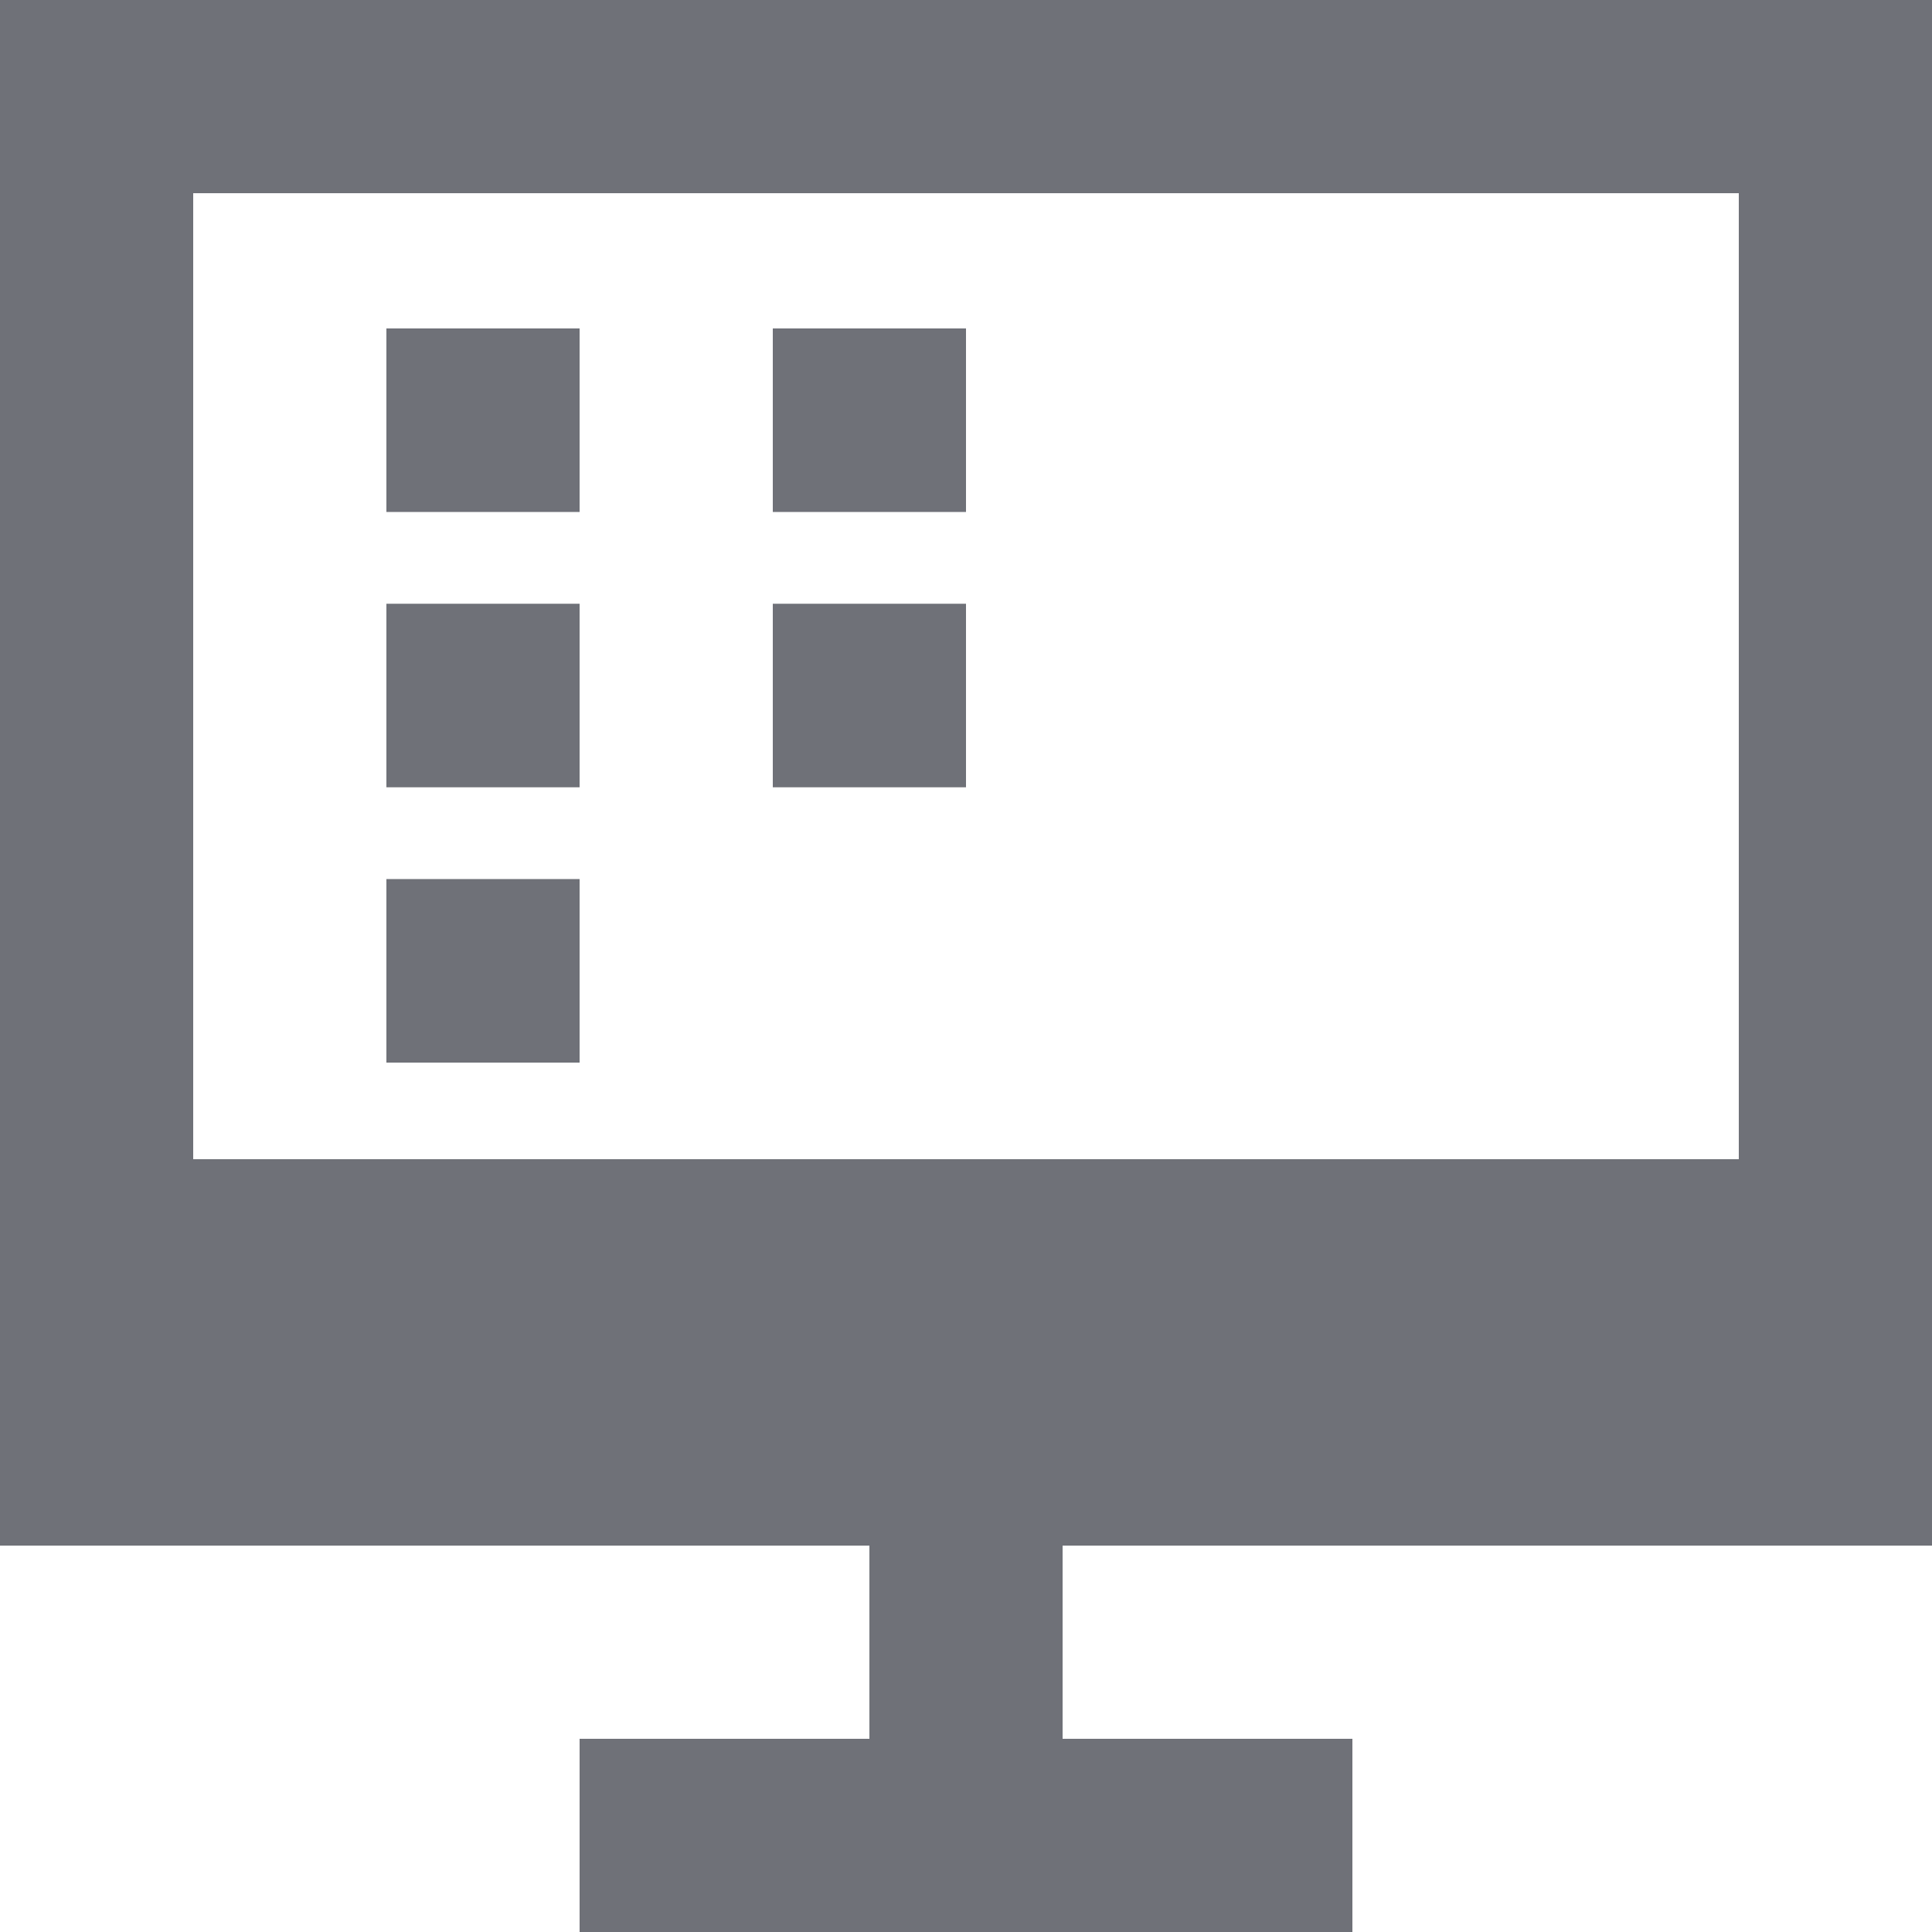<?xml version="1.0" encoding="UTF-8"?>
<svg width="20px" height="20px" viewBox="0 0 20 20" version="1.1" xmlns="http://www.w3.org/2000/svg" xmlns:xlink="http://www.w3.org/1999/xlink">
    <!-- Generator: Sketch 50.2 (55047) - http://www.bohemiancoding.com/sketch -->
    <defs></defs>
    <g id="Symbols" stroke="none" stroke-width="1" fill="none" fill-rule="evenodd">
        <g id="维修厂管理" fill="#6F7178" fill-rule="nonzero">
            <g id="Group-396">
                <path d="M20,16 L20,0 L0,0 L0,16 L9,16 L9,18 L6,18 L6,20 L14,20 L14,18 L11,18 L11,16 L20,16 Z M2,12 L2,2 L18,2 L18,12 L2,12 Z" id="Path_87"></path>
                <rect id="Rectangle_58" x="4" y="3.4" width="2" height="1.9"></rect>
                <rect id="Rectangle_59" x="4" y="6.25" width="2" height="1.9"></rect>
                <rect id="Rectangle_60" x="8" y="3.4" width="2" height="1.9"></rect>
                <rect id="Rectangle_61" x="8" y="6.25" width="2" height="1.9"></rect>
                <rect id="Rectangle_62" x="4" y="9.1" width="2" height="1.9"></rect>
            </g>
        </g>
    </g>
</svg>